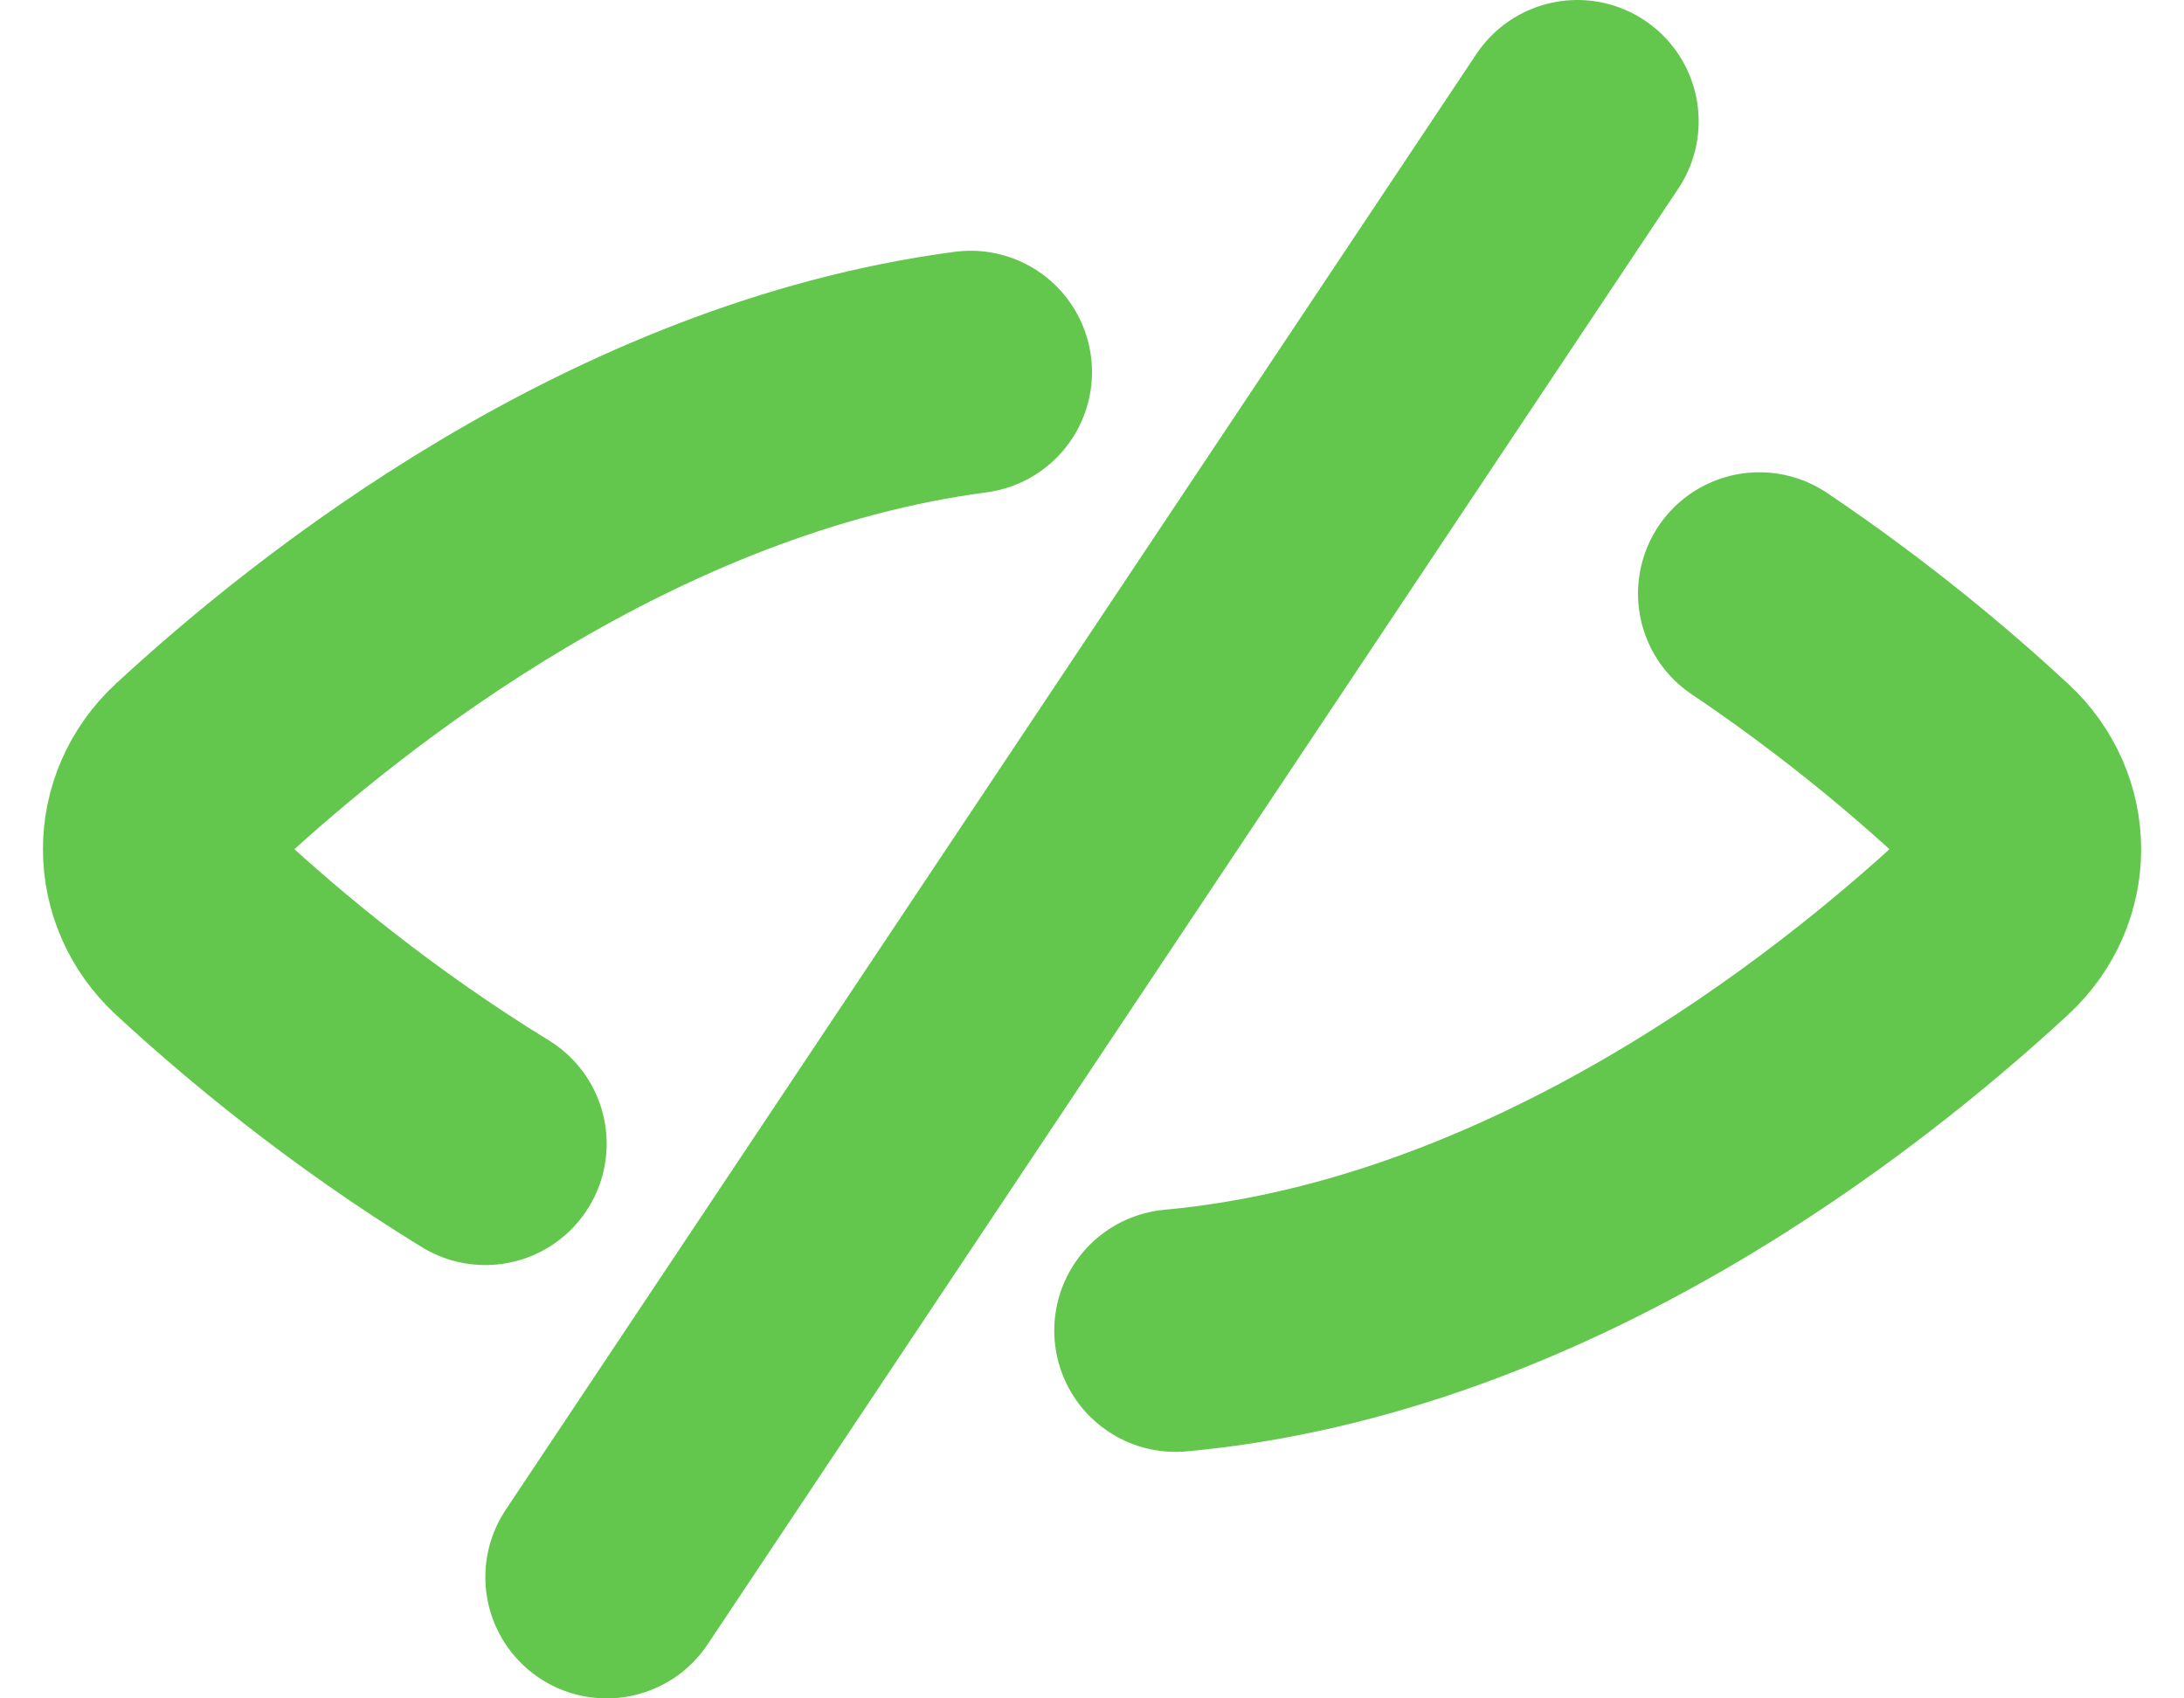 <svg width="18" height="14" viewBox="0 0 18 14" fill="none" xmlns="http://www.w3.org/2000/svg">
<path d="M9.689 10.968C12.7 10.691 15.235 8.677 16.367 7.629C16.741 7.283 16.74 6.716 16.365 6.37C15.932 5.968 15.293 5.426 14.5 4.893M8 3.067C5.127 3.448 2.726 5.359 1.634 6.37C1.26 6.717 1.261 7.285 1.635 7.631C2.156 8.113 2.975 8.8 4 9.428" stroke="#63C74D" stroke-width="2" stroke-linecap="round" stroke-linejoin="round"/>
<path d="M13 1L5 13" stroke="#63C74D" stroke-width="2" stroke-linecap="round"/>
</svg>

